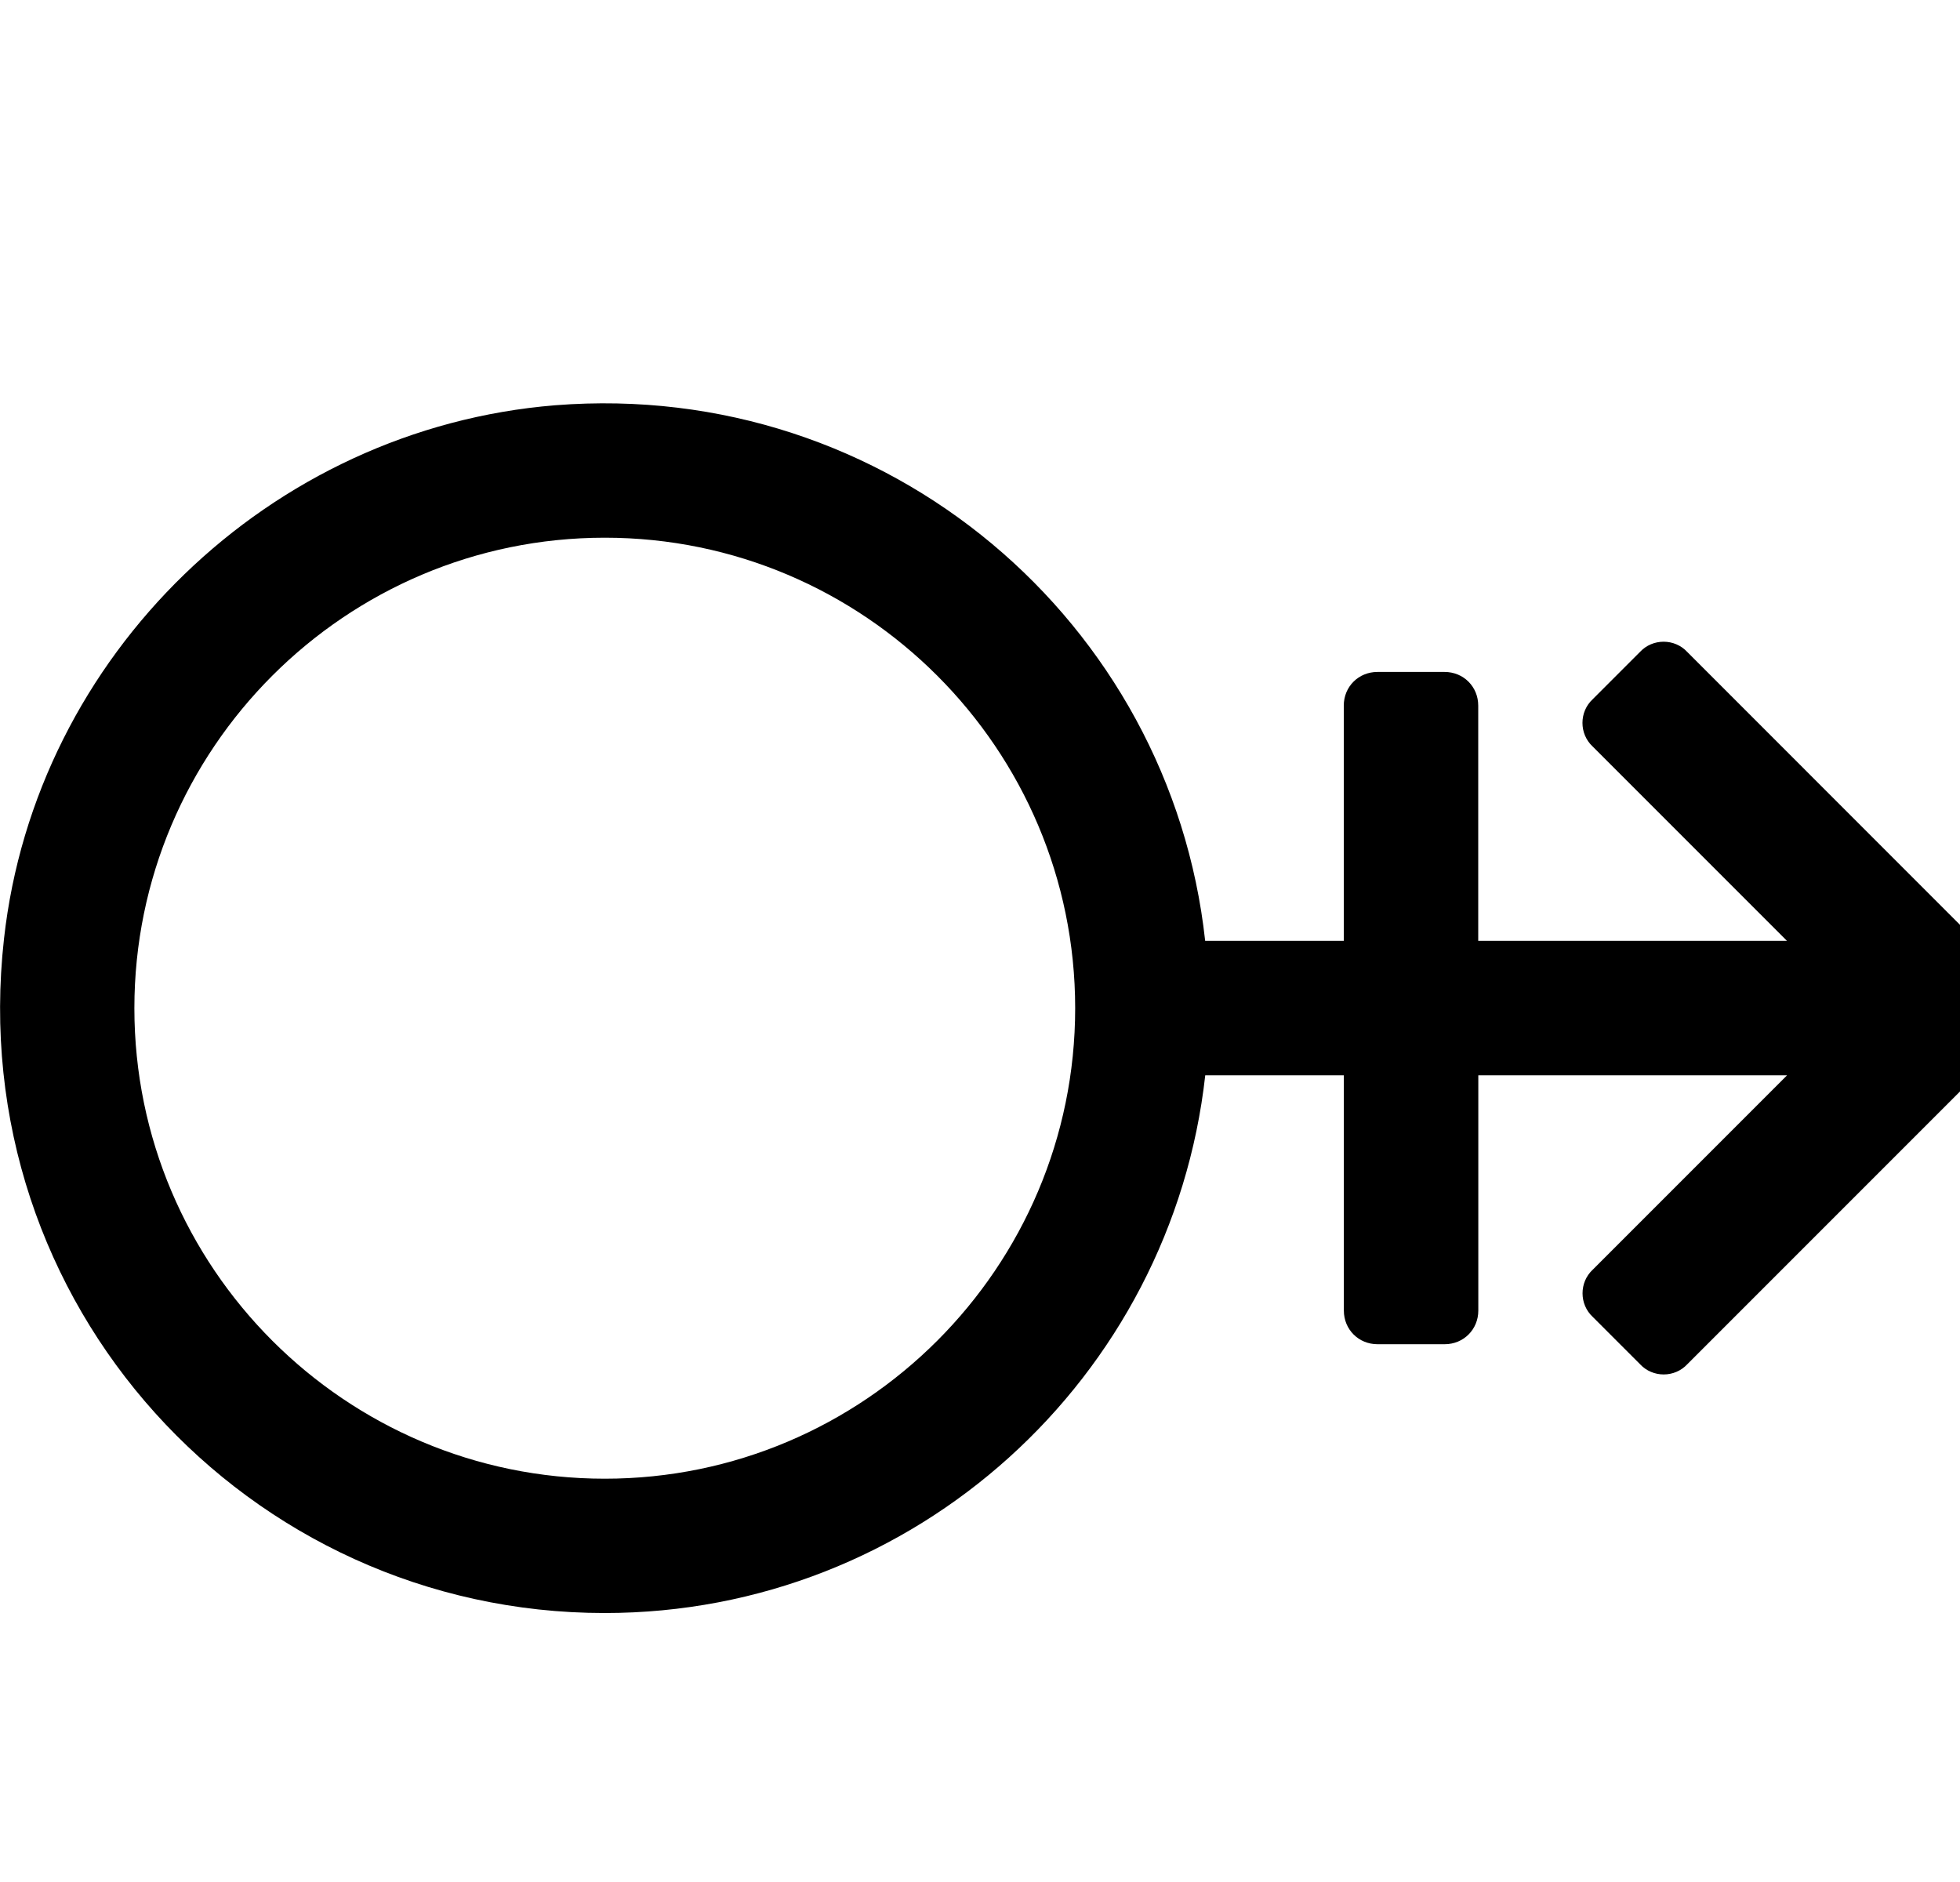 <!-- Generated by IcoMoon.io -->
<svg version="1.1" xmlns="http://www.w3.org/2000/svg" width="25" height="24" viewBox="0 0 25 24">
<path d="M25.46 12.254c0.335 0.335 0.335 0.871 0 1.205l-3.938 3.938c-0.161 0.174-0.442 0.174-0.603 0l-0.603-0.603c-0.174-0.161-0.174-0.442 0-0.603l2.478-2.478h-3.938v3c0 0.241-0.188 0.429-0.429 0.429h-0.857c-0.241 0-0.429-0.188-0.429-0.429v-3h-1.768c-0.429 3.857-3.696 6.857-7.661 6.857-4.554 0-8.183-3.938-7.661-8.598 0.402-3.616 3.388-6.509 7.031-6.804 4.246-0.335 7.848 2.772 8.29 6.83h1.768v-3c0-0.241 0.188-0.429 0.429-0.429h0.857c0.241 0 0.429 0.188 0.429 0.429v3h3.938l-2.478-2.478c-0.174-0.161-0.174-0.442 0-0.603l0.603-0.603c0.161-0.174 0.442-0.174 0.603 0zM7.714 18.857c3.308 0 6-2.692 6-6s-2.692-6-6-6-6 2.692-6 6 2.692 6 6 6z"></path>
</svg>
